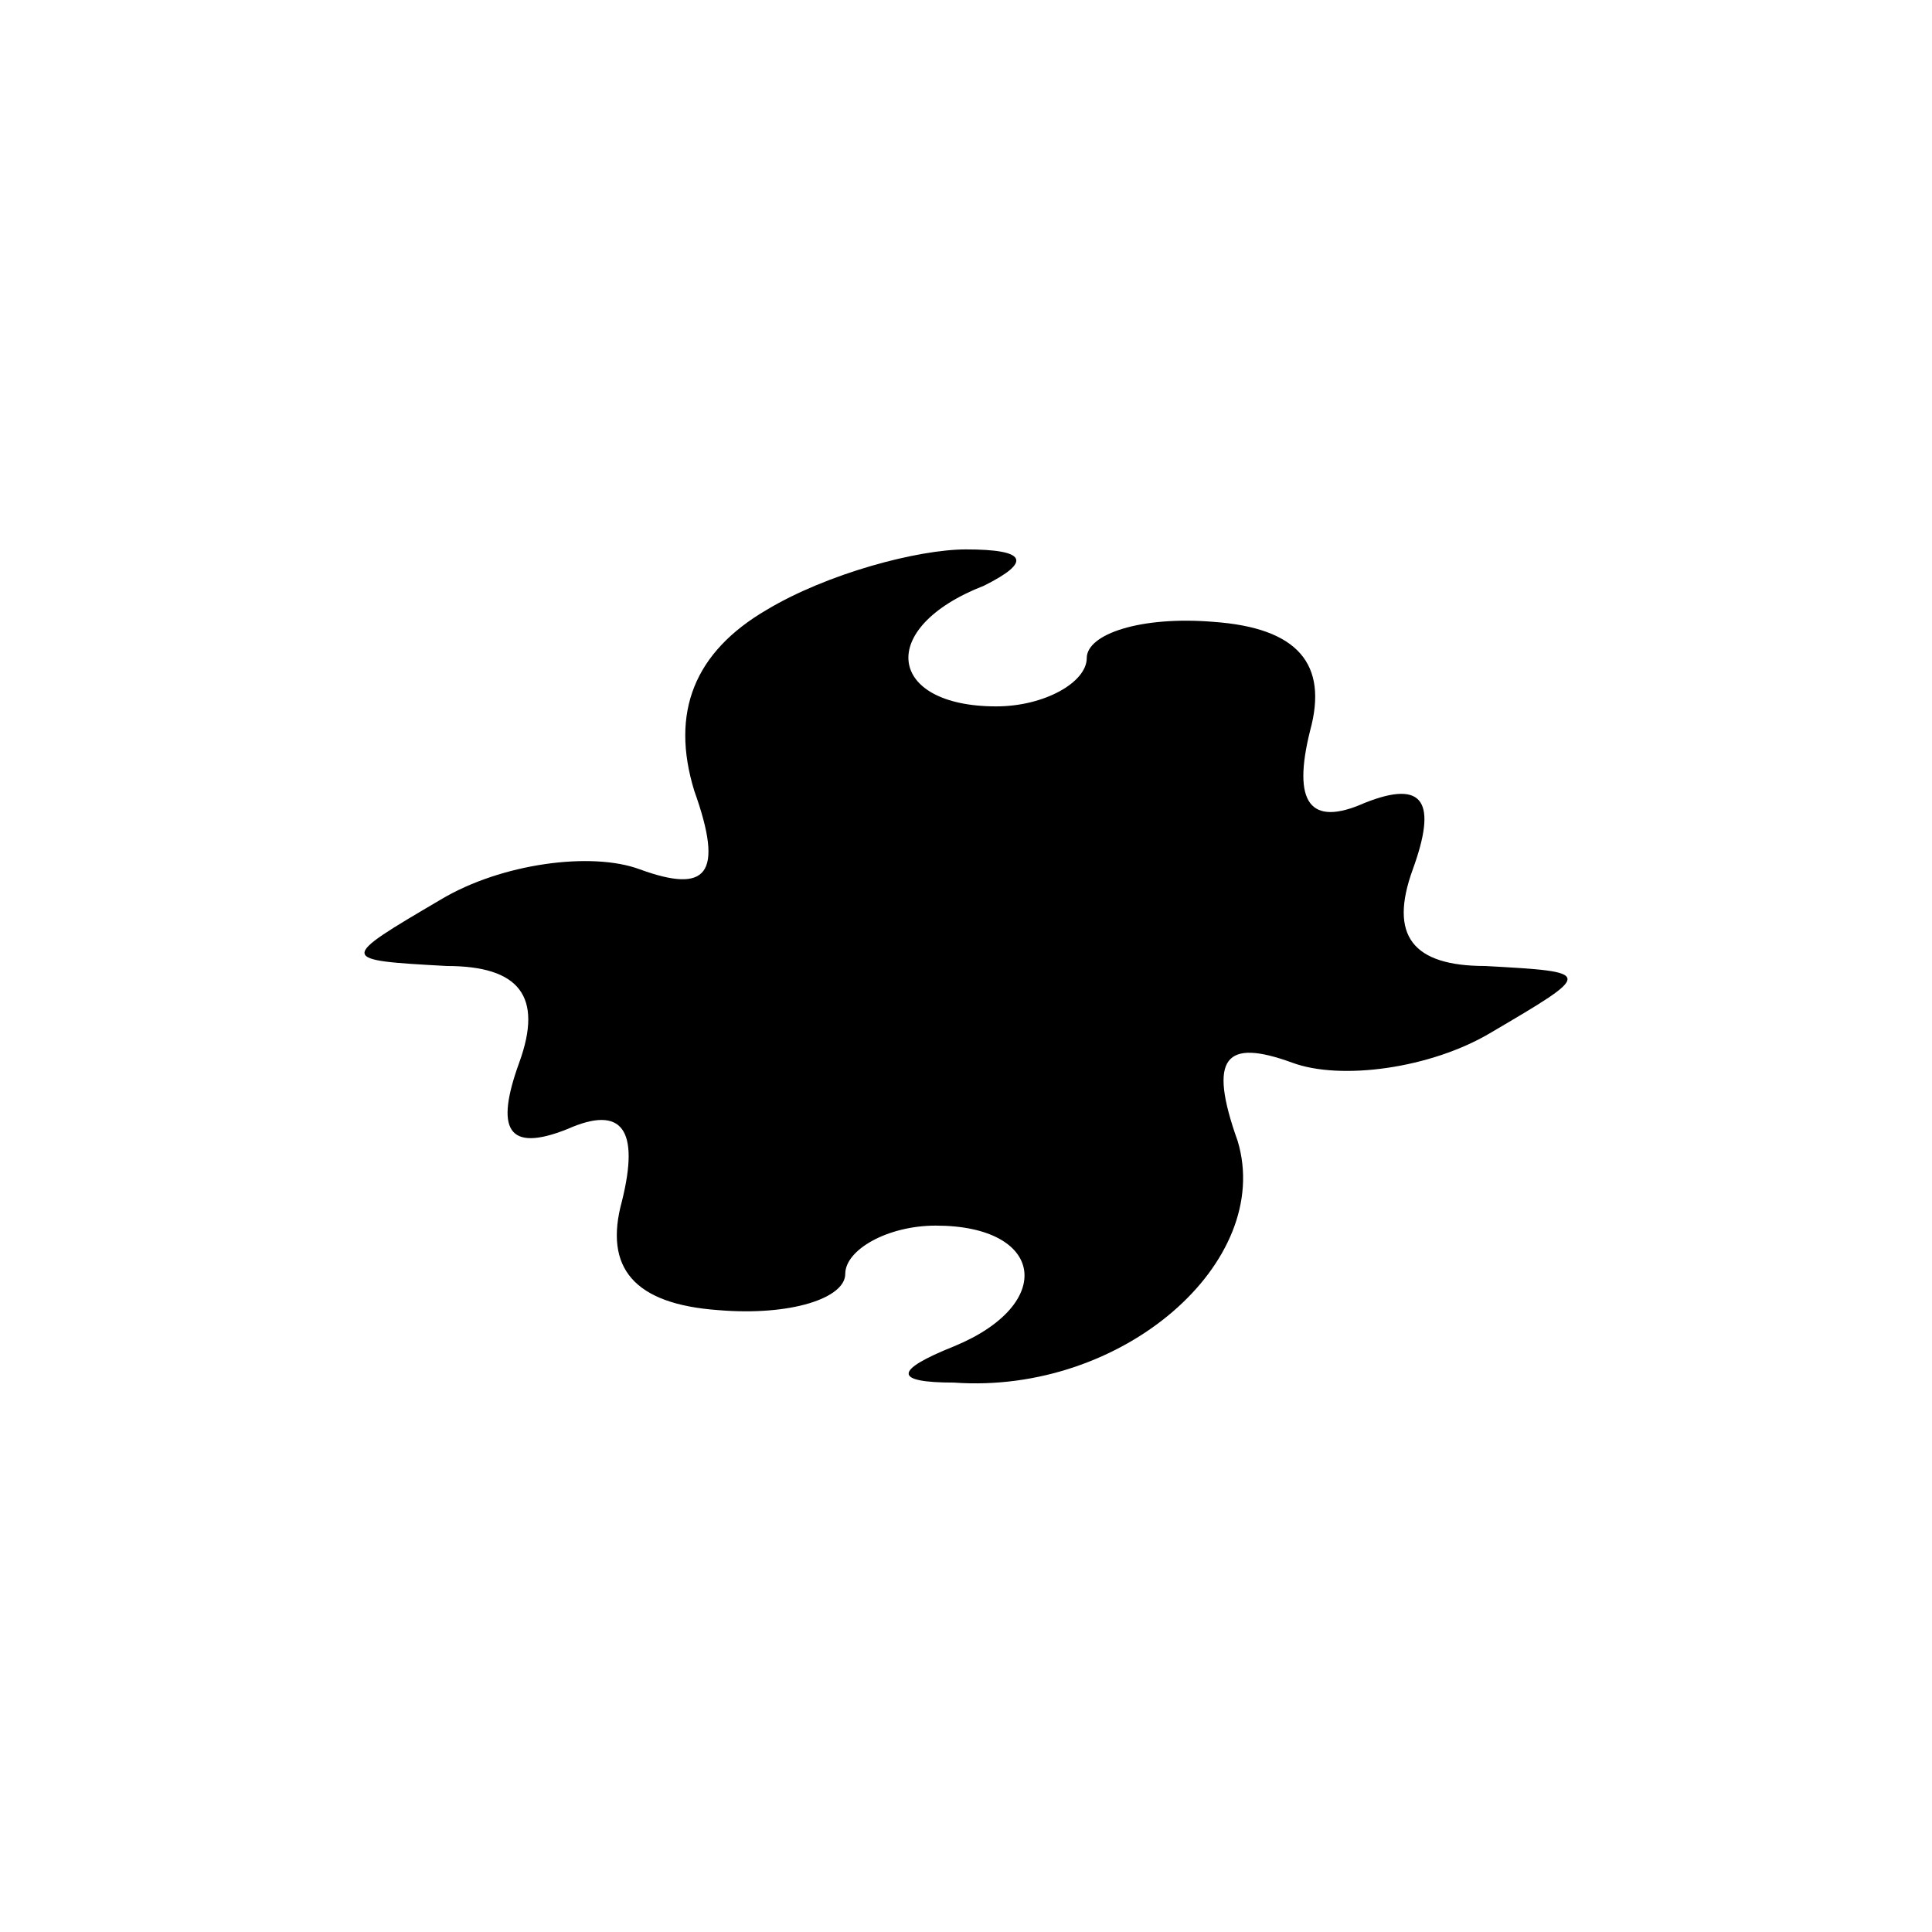 <?xml version="1.0" standalone="no"?>
<!DOCTYPE svg PUBLIC "-//W3C//DTD SVG 20010904//EN"
 "http://www.w3.org/TR/2001/REC-SVG-20010904/DTD/svg10.dtd">
<svg version="1.0" xmlns="http://www.w3.org/2000/svg"
 width="32pt" height="32pt" viewBox="0 0 32 32"
 preserveAspectRatio="xMidYMid meet">
<g transform="translate(0,32) scale(0.1,-0.1)"
fill="#000000" stroke="none">
<path fill="#000000" stroke="none" d="M127 219 c-12 -7 -16 -17 -12 -30 5
-14 2 -17 -9 -13 -8 3 -23 1 -33 -5 -17 -10 -17 -10 1 -11 12 0 16 -5 12 -16
-4 -11 -2 -15 8 -11 9 4 12 0 9 -12 -3 -11 2 -17 16 -18 12 -1 21 2 21 6 0 4
7 8 15 8 18 0 20 -13 3 -20 -10 -4 -10 -6 0 -6 28 -2 53 20 47 40 -5 14 -2 17
9 13 8 -3 23 -1 33 5 17 10 17 10 -1 11 -12 0 -16 5 -12 16 4 11 2 15 -8 11
-9 -4 -12 0 -9 12 3 11 -2 17 -16 18 -12 1 -21 -2 -21 -6 0 -4 -7 -8 -15 -8
-18 0 -20 13 -2 20 8 4 7 6 -3 6 -8 0 -23 -4 -33 -10z"/>
</g>
</svg>
